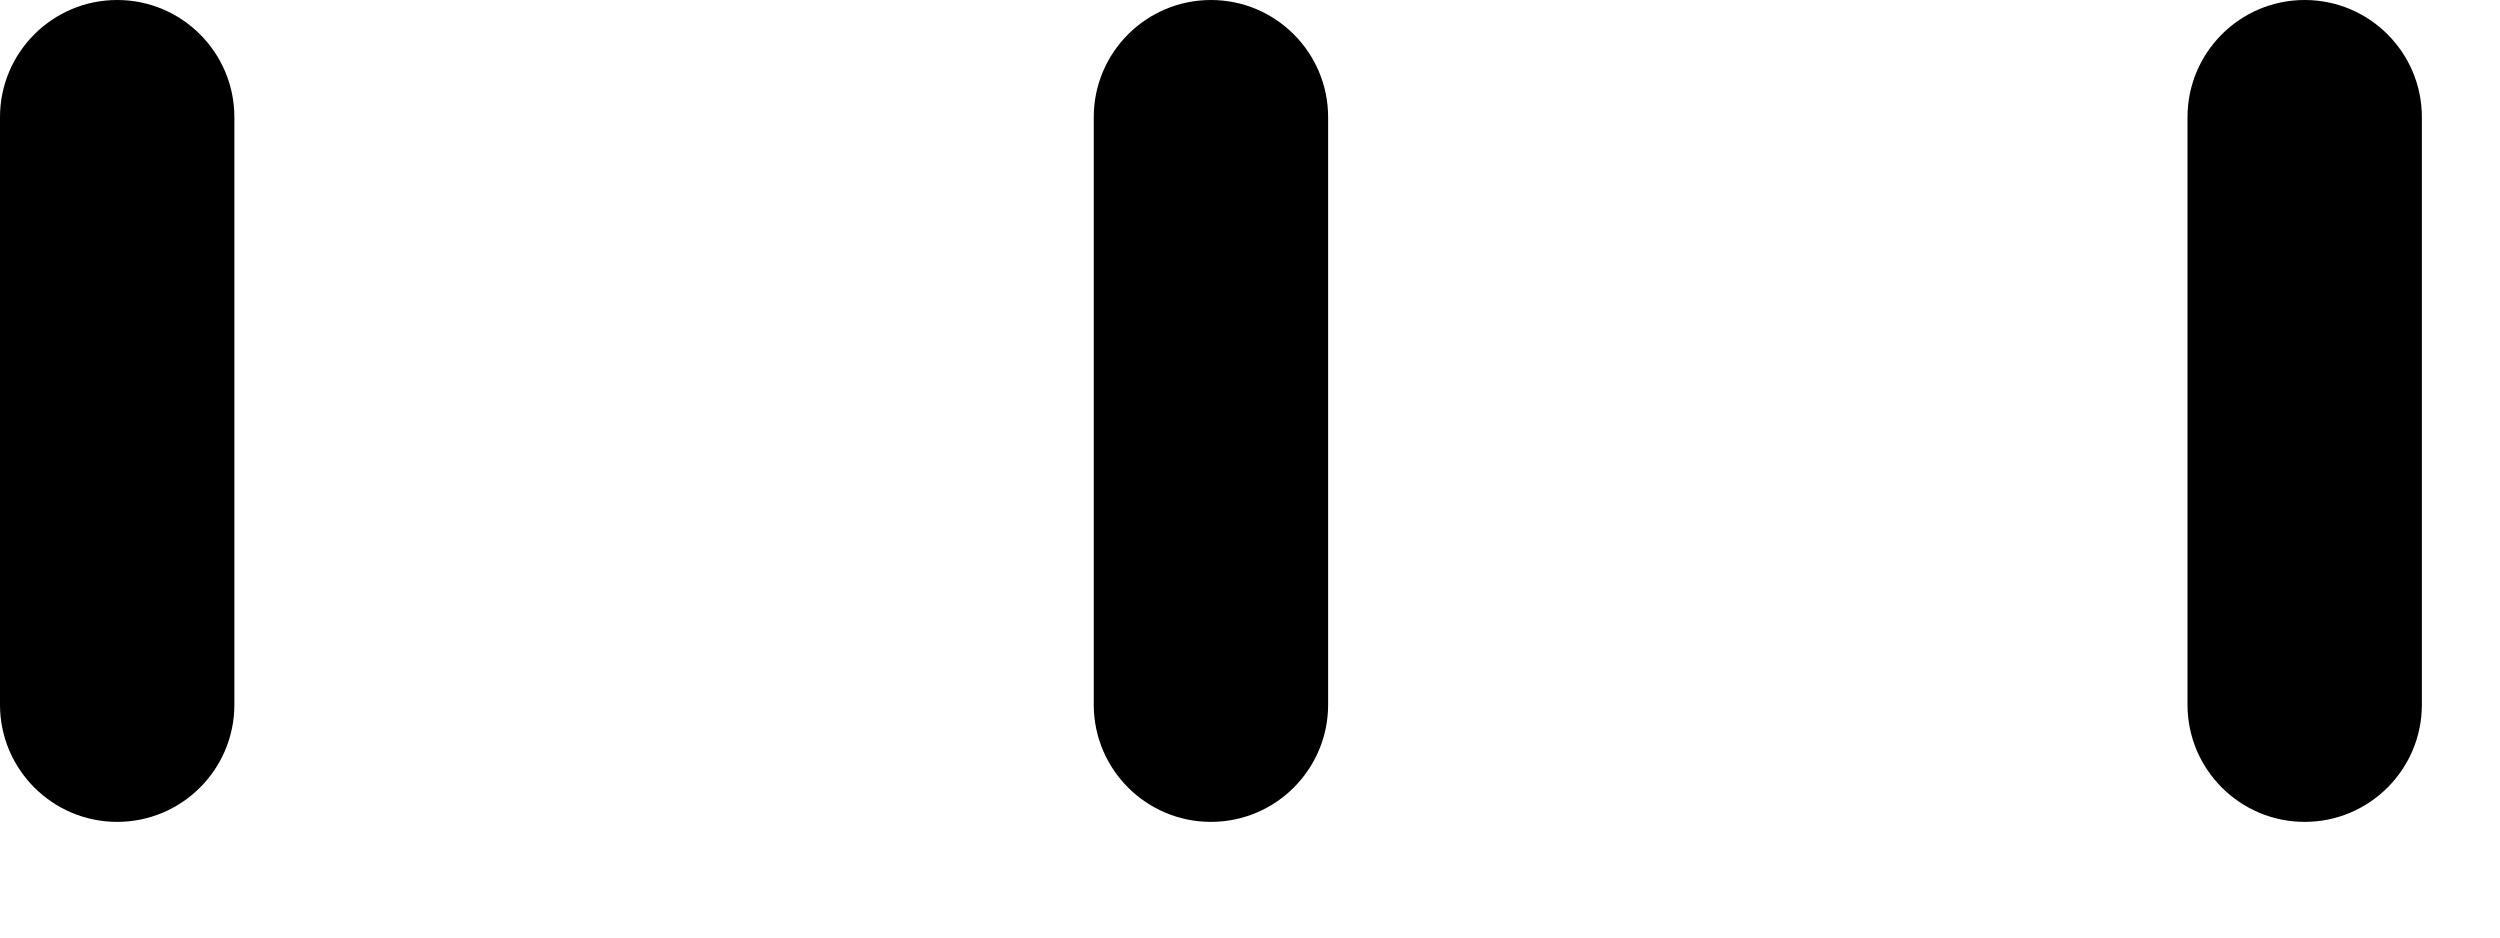 <svg width="16" height="6" viewBox="0 0 16 6" fill="none" xmlns="http://www.w3.org/2000/svg">
<path d="M0.75 0C0.336 0 0 0.336 0 0.75V4.51C0 4.924 0.336 5.26 0.75 5.26C1.164 5.26 1.5 4.924 1.5 4.51V0.75C1.5 0.336 1.164 0 0.75 0Z" fill="currentColor"/>
<path d="M7.75 0C7.336 0 7 0.336 7 0.75V4.51C7 4.924 7.336 5.26 7.75 5.26C8.164 5.26 8.5 4.924 8.5 4.51V0.75C8.5 0.336 8.164 0 7.75 0Z" fill="currentColor"/>
<path d="M14.75 0C14.336 0 14 0.336 14 0.75V4.51C14 4.924 14.336 5.26 14.75 5.26C15.164 5.26 15.5 4.924 15.5 4.51V0.75C15.5 0.336 15.164 0 14.75 0Z" fill="currentColor"/>
</svg>
